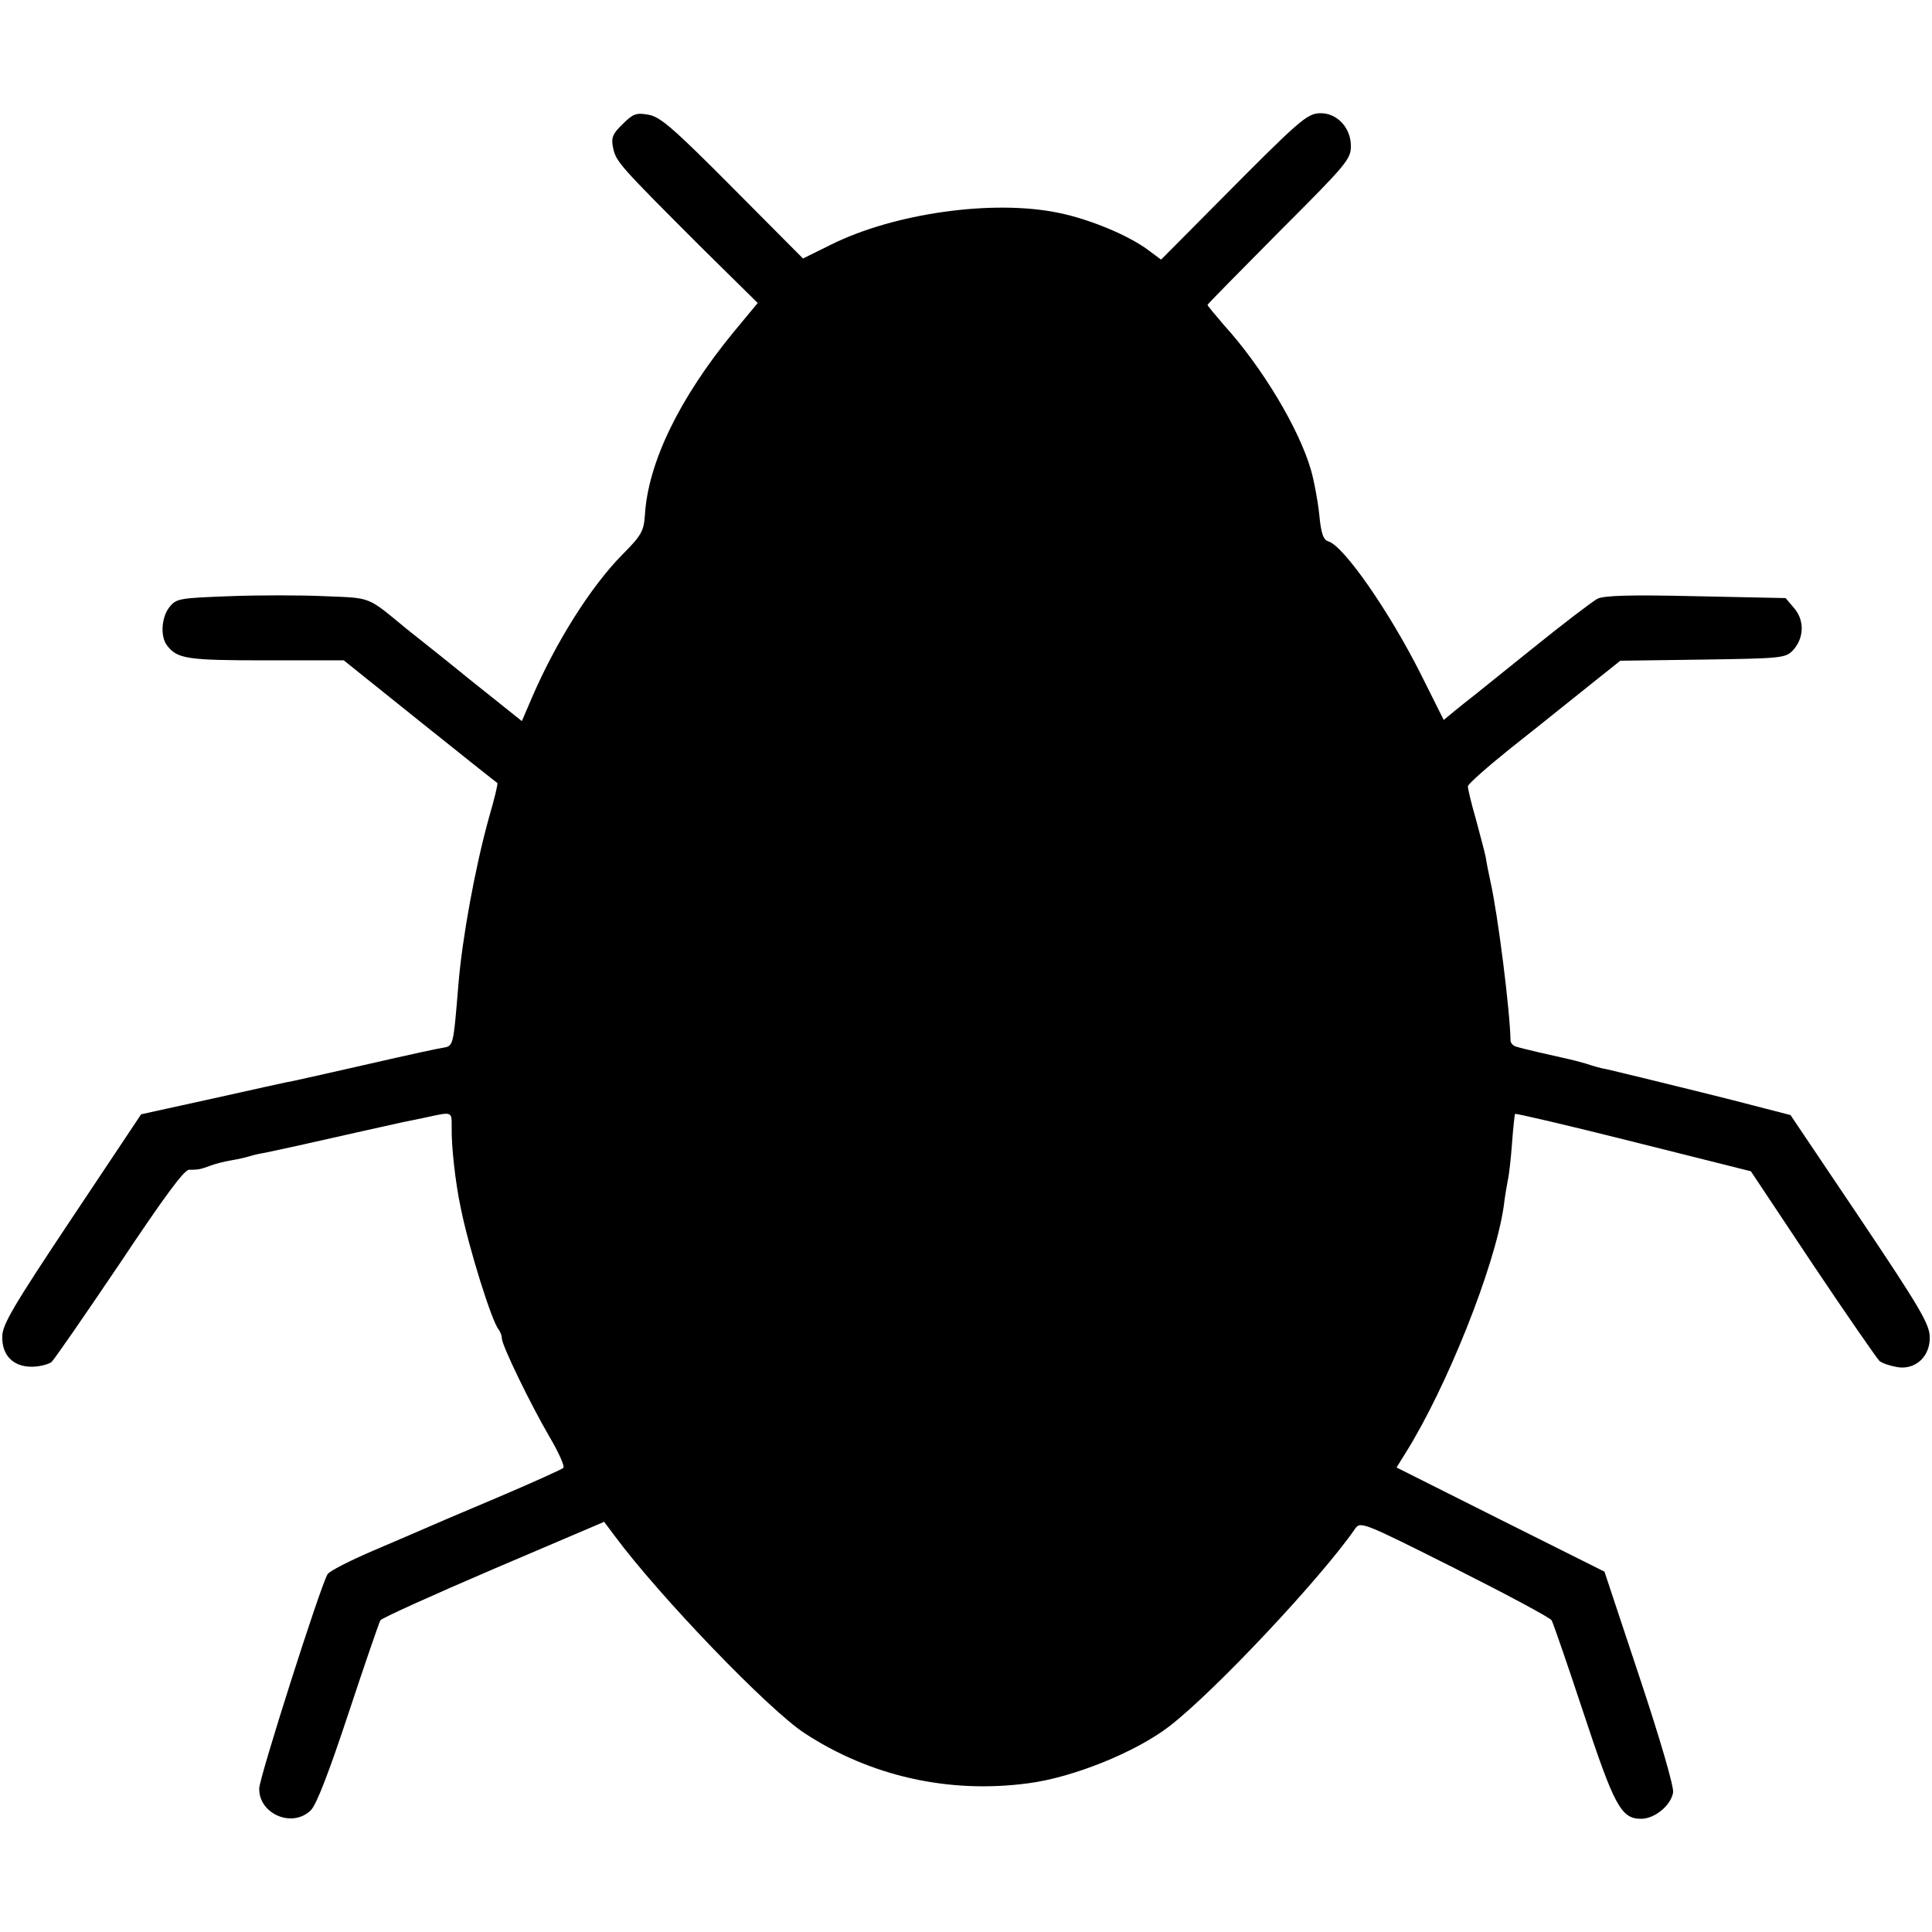 <?xml version="1.0" standalone="no"?>
<!DOCTYPE svg PUBLIC "-//W3C//DTD SVG 20010904//EN"
 "http://www.w3.org/TR/2001/REC-SVG-20010904/DTD/svg10.dtd">
<svg version="1.0" xmlns="http://www.w3.org/2000/svg"
 width="512pt" height="512pt" viewBox="0 0 512 512"
 preserveAspectRatio="xMidYMid meet">
<g transform="translate(0,512) scale(0.1,-0.1)"
fill="#000000" stroke="none">
<path d="M1650 4791 c-27 -26 -31 -36 -25 -64 8 -36 18 -47 231 -260 l152
-150 -63 -76 c-144 -175 -228 -347 -236 -487 -3 -41 -9 -53 -59 -103 -84 -85
-176 -231 -240 -379 l-27 -63 -139 111 c-76 62 -151 121 -166 133 -106 87 -91
82 -217 87 -64 3 -178 3 -254 0 -131 -5 -140 -6 -158 -29 -21 -26 -25 -78 -6
-102 27 -35 53 -39 262 -39 l206 0 202 -162 c111 -89 203 -162 205 -163 2 -2
-8 -43 -22 -91 -37 -133 -71 -320 -81 -441 -14 -169 -13 -165 -43 -170 -9 -1
-96 -20 -192 -42 -96 -22 -186 -42 -200 -45 -14 -2 -111 -24 -215 -47 l-191
-42 -184 -276 c-156 -234 -184 -282 -184 -313 -1 -50 29 -80 78 -80 20 0 43 6
52 12 8 7 89 125 181 261 118 177 171 249 184 249 25 0 30 1 57 11 13 5 37 11
55 14 18 3 40 8 49 11 9 3 27 7 40 9 13 3 52 11 88 19 97 22 263 59 277 62 6
1 34 7 63 13 69 15 67 16 67 -26 -1 -51 10 -149 24 -214 21 -105 83 -304 101
-323 4 -6 8 -16 8 -23 0 -18 76 -175 127 -262 24 -41 40 -77 36 -81 -4 -4 -84
-40 -178 -80 -93 -39 -179 -76 -190 -81 -11 -5 -72 -31 -135 -58 -63 -27 -118
-55 -122 -63 -20 -34 -180 -537 -181 -567 -2 -68 88 -107 137 -58 15 15 48
101 100 258 43 130 81 240 84 245 4 6 139 67 300 136 l293 125 27 -36 c120
-162 409 -462 504 -524 174 -114 382 -161 592 -133 119 15 287 83 376 152 120
93 399 390 490 521 15 22 16 22 265 -103 137 -69 253 -131 257 -138 4 -7 42
-117 84 -244 82 -248 100 -282 153 -282 36 0 79 35 85 70 2 15 -34 140 -89
305 l-93 280 -276 138 -275 138 23 37 c110 175 238 496 261 655 3 27 9 59 11
70 3 12 8 56 11 97 3 41 7 77 8 78 2 2 143 -31 314 -74 l311 -78 163 -245 c91
-136 171 -251 178 -258 8 -6 29 -13 47 -16 48 -8 87 28 86 79 0 34 -25 77
-184 314 l-185 275 -70 18 c-38 10 -77 20 -85 22 -8 2 -44 11 -80 20 -109 27
-224 55 -250 61 -14 2 -39 9 -56 15 -17 5 -40 11 -50 13 -41 9 -120 27 -135
32 -9 2 -16 10 -16 17 -1 75 -33 331 -53 420 -5 23 -11 53 -13 67 -3 14 -15
59 -26 100 -12 41 -21 80 -21 86 0 6 51 51 112 100 62 49 122 97 133 106 11 9
51 41 90 72 l69 55 218 3 c204 3 219 4 238 23 31 32 33 80 5 113 l-23 27 -238
5 c-175 4 -244 2 -261 -7 -13 -7 -92 -67 -176 -135 -84 -67 -156 -126 -162
-130 -5 -4 -23 -18 -40 -32 l-29 -24 -61 122 c-83 165 -203 338 -244 351 -14
4 -20 20 -25 73 -4 37 -14 90 -22 117 -31 108 -129 272 -230 383 -24 28 -44
52 -44 54 0 2 86 89 190 194 179 179 190 192 190 227 0 48 -36 87 -80 87 -36
0 -55 -17 -273 -237 l-150 -151 -31 23 c-52 40 -157 84 -241 101 -173 36 -435
-1 -602 -84 l-75 -37 -187 188 c-159 160 -192 188 -223 193 -32 6 -41 2 -68
-25z"/>
</g>
</svg>
